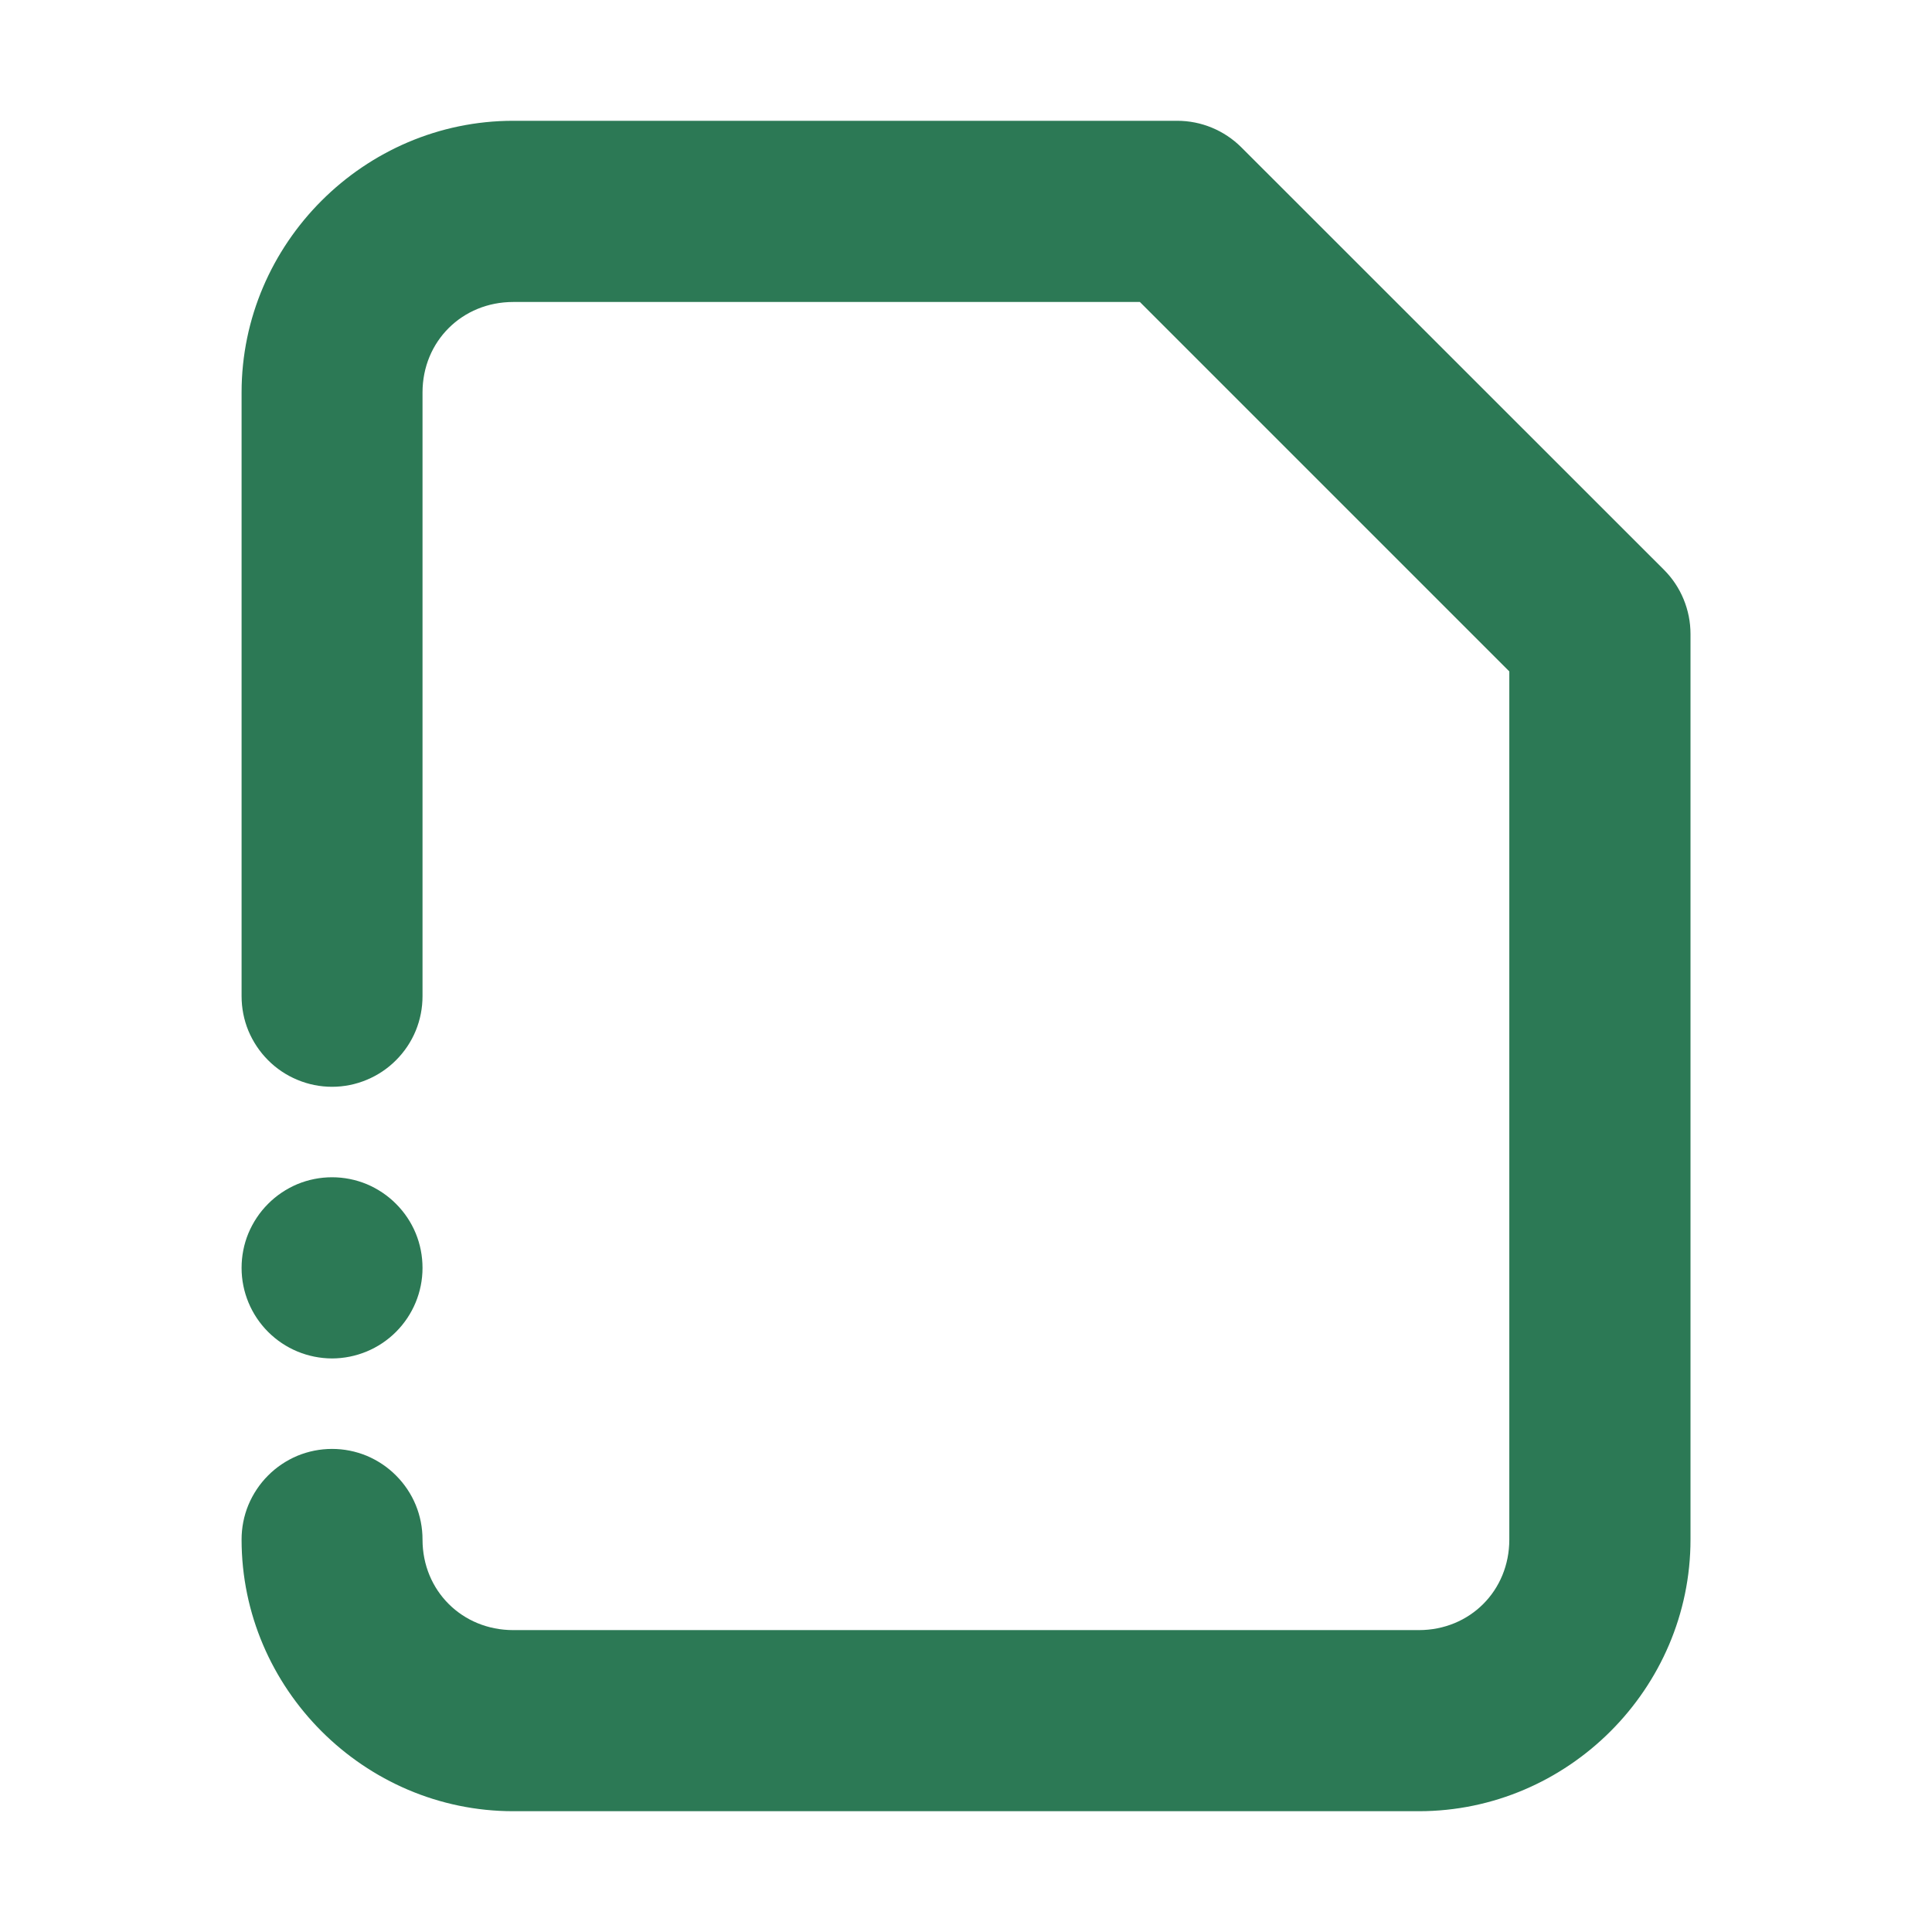 <svg width="23" height="23" viewBox="0 0 23 23" fill="none" xmlns="http://www.w3.org/2000/svg">
<path d="M6.11 1.438C4.336 1.438 2.876 2.898 2.876 4.672V11.858C2.876 12 2.903 12.14 2.957 12.271C3.012 12.402 3.091 12.521 3.191 12.621C3.291 12.722 3.41 12.801 3.54 12.855C3.671 12.91 3.811 12.938 3.953 12.938C4.095 12.938 4.235 12.91 4.366 12.855C4.496 12.801 4.615 12.722 4.715 12.621C4.815 12.521 4.895 12.402 4.949 12.271C5.003 12.14 5.03 12 5.03 11.858V4.672C5.03 4.063 5.502 3.595 6.11 3.595H13.57L17.968 7.993V18.328C17.968 18.937 17.499 19.406 16.891 19.406H6.11C5.502 19.406 5.03 18.937 5.03 18.328C5.03 18.187 5.003 18.047 4.949 17.916C4.895 17.785 4.815 17.666 4.715 17.566C4.615 17.465 4.496 17.386 4.366 17.331C4.235 17.277 4.095 17.249 3.953 17.249C3.811 17.249 3.671 17.277 3.54 17.331C3.41 17.386 3.291 17.465 3.191 17.566C3.091 17.666 3.012 17.785 2.957 17.916C2.903 18.047 2.876 18.187 2.876 18.328C2.876 20.102 4.336 21.562 6.11 21.562H16.891C18.665 21.562 20.125 20.102 20.125 18.328V7.547C20.125 7.405 20.097 7.265 20.043 7.134C19.989 7.003 19.91 6.884 19.809 6.783L14.777 1.753C14.575 1.552 14.301 1.438 14.015 1.438H6.11Z" fill="#2C7955"/>
<path d="M3.953 14.015C3.811 14.015 3.671 14.043 3.54 14.097C3.41 14.152 3.291 14.231 3.191 14.332C3.091 14.432 3.012 14.551 2.957 14.682C2.903 14.813 2.876 14.953 2.876 15.095C2.876 15.38 2.99 15.654 3.192 15.856C3.394 16.058 3.667 16.171 3.953 16.172C4.239 16.171 4.512 16.058 4.714 15.856C4.916 15.654 5.03 15.38 5.03 15.095C5.03 14.953 5.003 14.813 4.949 14.682C4.895 14.551 4.815 14.432 4.715 14.332C4.615 14.231 4.496 14.152 4.366 14.097C4.235 14.043 4.095 14.015 3.953 14.015Z" fill="#2C7955"/>
</svg>
